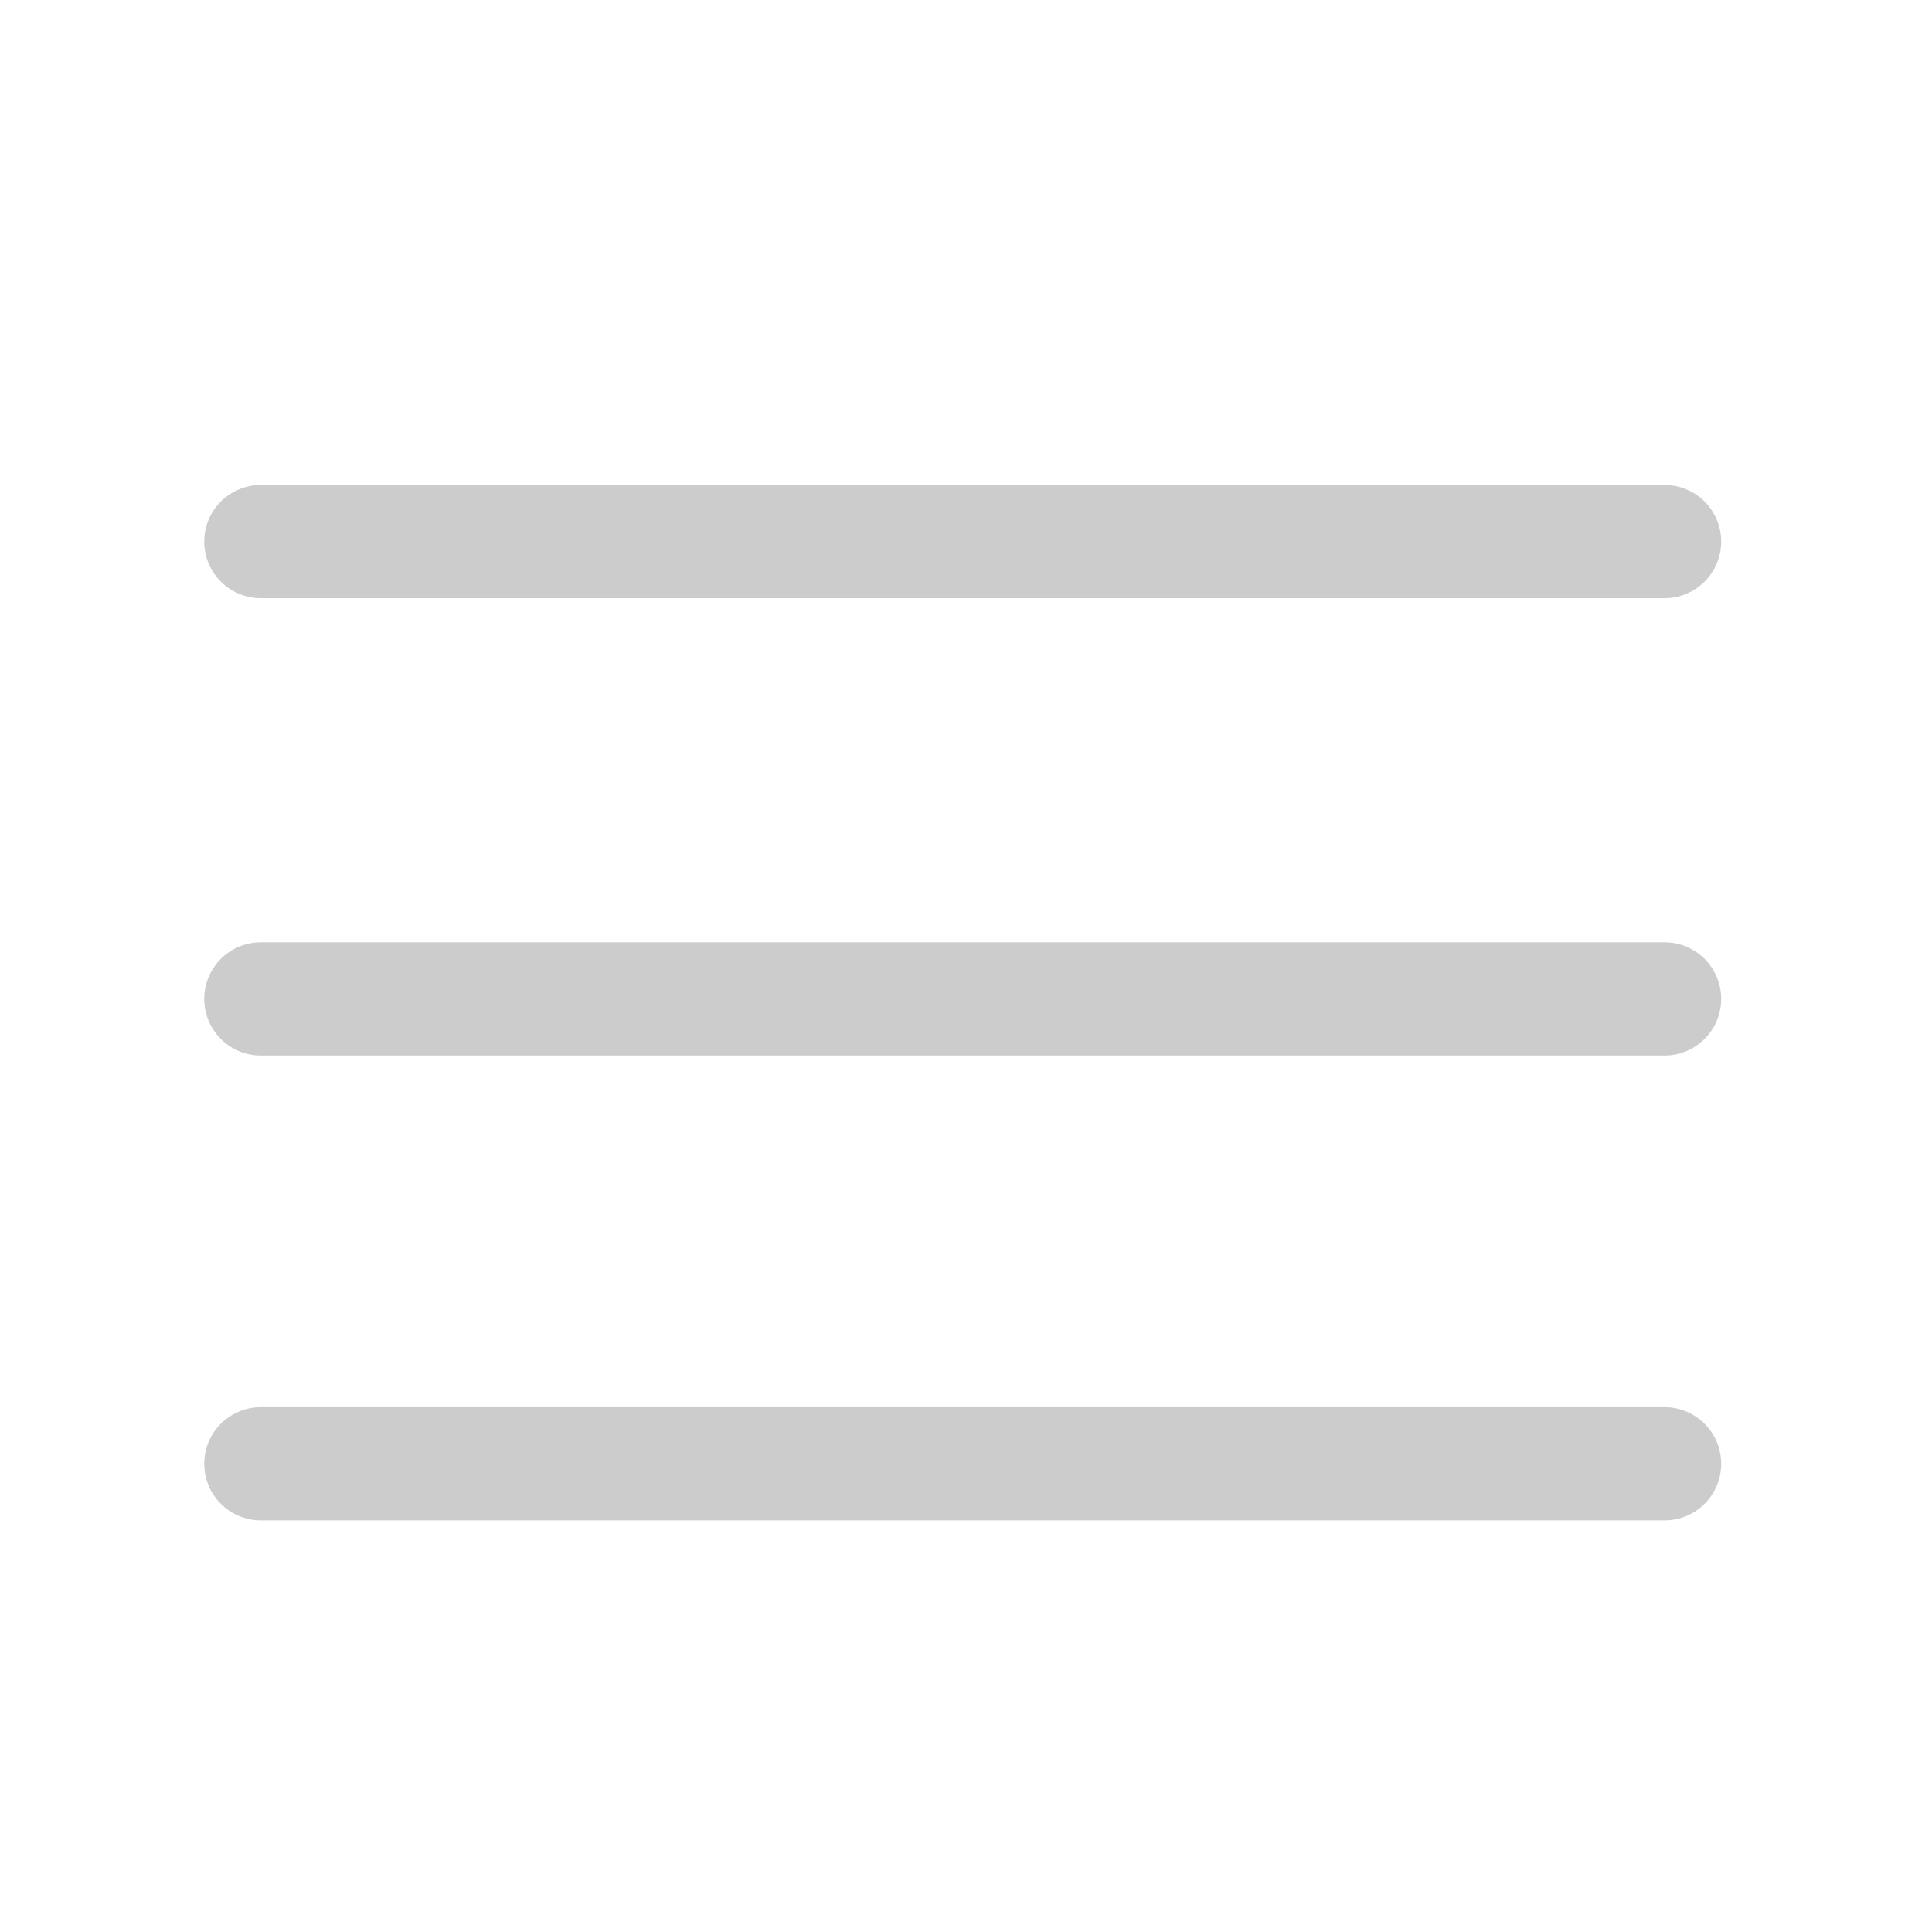 <?xml version="1.0" encoding="UTF-8" standalone="no"?>
<svg
   viewBox="0 0 512 512"
   version="1.1"
   id="svg65"
   sodipodi:docname="methods.svg"
   inkscape:version="1.1.2 (0a00cf5339, 2022-02-04)"
   xmlns:inkscape="http://www.inkscape.org/namespaces/inkscape"
   xmlns:sodipodi="http://sodipodi.sourceforge.net/DTD/sodipodi-0.dtd"
   xmlns="http://www.w3.org/2000/svg"
   xmlns:svg="http://www.w3.org/2000/svg">
  <defs
     id="defs69" />
  <sodipodi:namedview
     id="namedview67"
     pagecolor="#ffffff"
     bordercolor="#666666"
     borderopacity="1.0"
     inkscape:pageshadow="2"
     inkscape:pageopacity="0.0"
     inkscape:pagecheckerboard="0"
     showgrid="false"
     inkscape:zoom="0.77808113"
     inkscape:cx="132.37694"
     inkscape:cy="472.95839"
     inkscape:window-width="1920"
     inkscape:window-height="1008"
     inkscape:window-x="0"
     inkscape:window-y="0"
     inkscape:window-maximized="1"
     inkscape:current-layer="svg65" />
  <title
     id="title56" />
  <path
     d="m 441.13,158.52 h -372 a 15,15 0 1 1 0,-30 h 372 a 15,15 0 0 1 0,30 z"
     id="path58"
     style="fill:#cccccc;fill-opacity:1" />
  <path
     d="m 441.13,279.72 h -372 a 15,15 0 1 1 0,-30 h 372 a 15,15 0 0 1 0,30 z"
     id="path60"
     style="fill:#cccccc;fill-opacity:1" />
  <path
     d="m 441.13,402.92 h -372 a 15,15 0 1 1 0,-30 h 372 a 15,15 0 0 1 0,30 z"
     id="path62"
     style="fill:#cccccc;fill-opacity:1" />
</svg>
